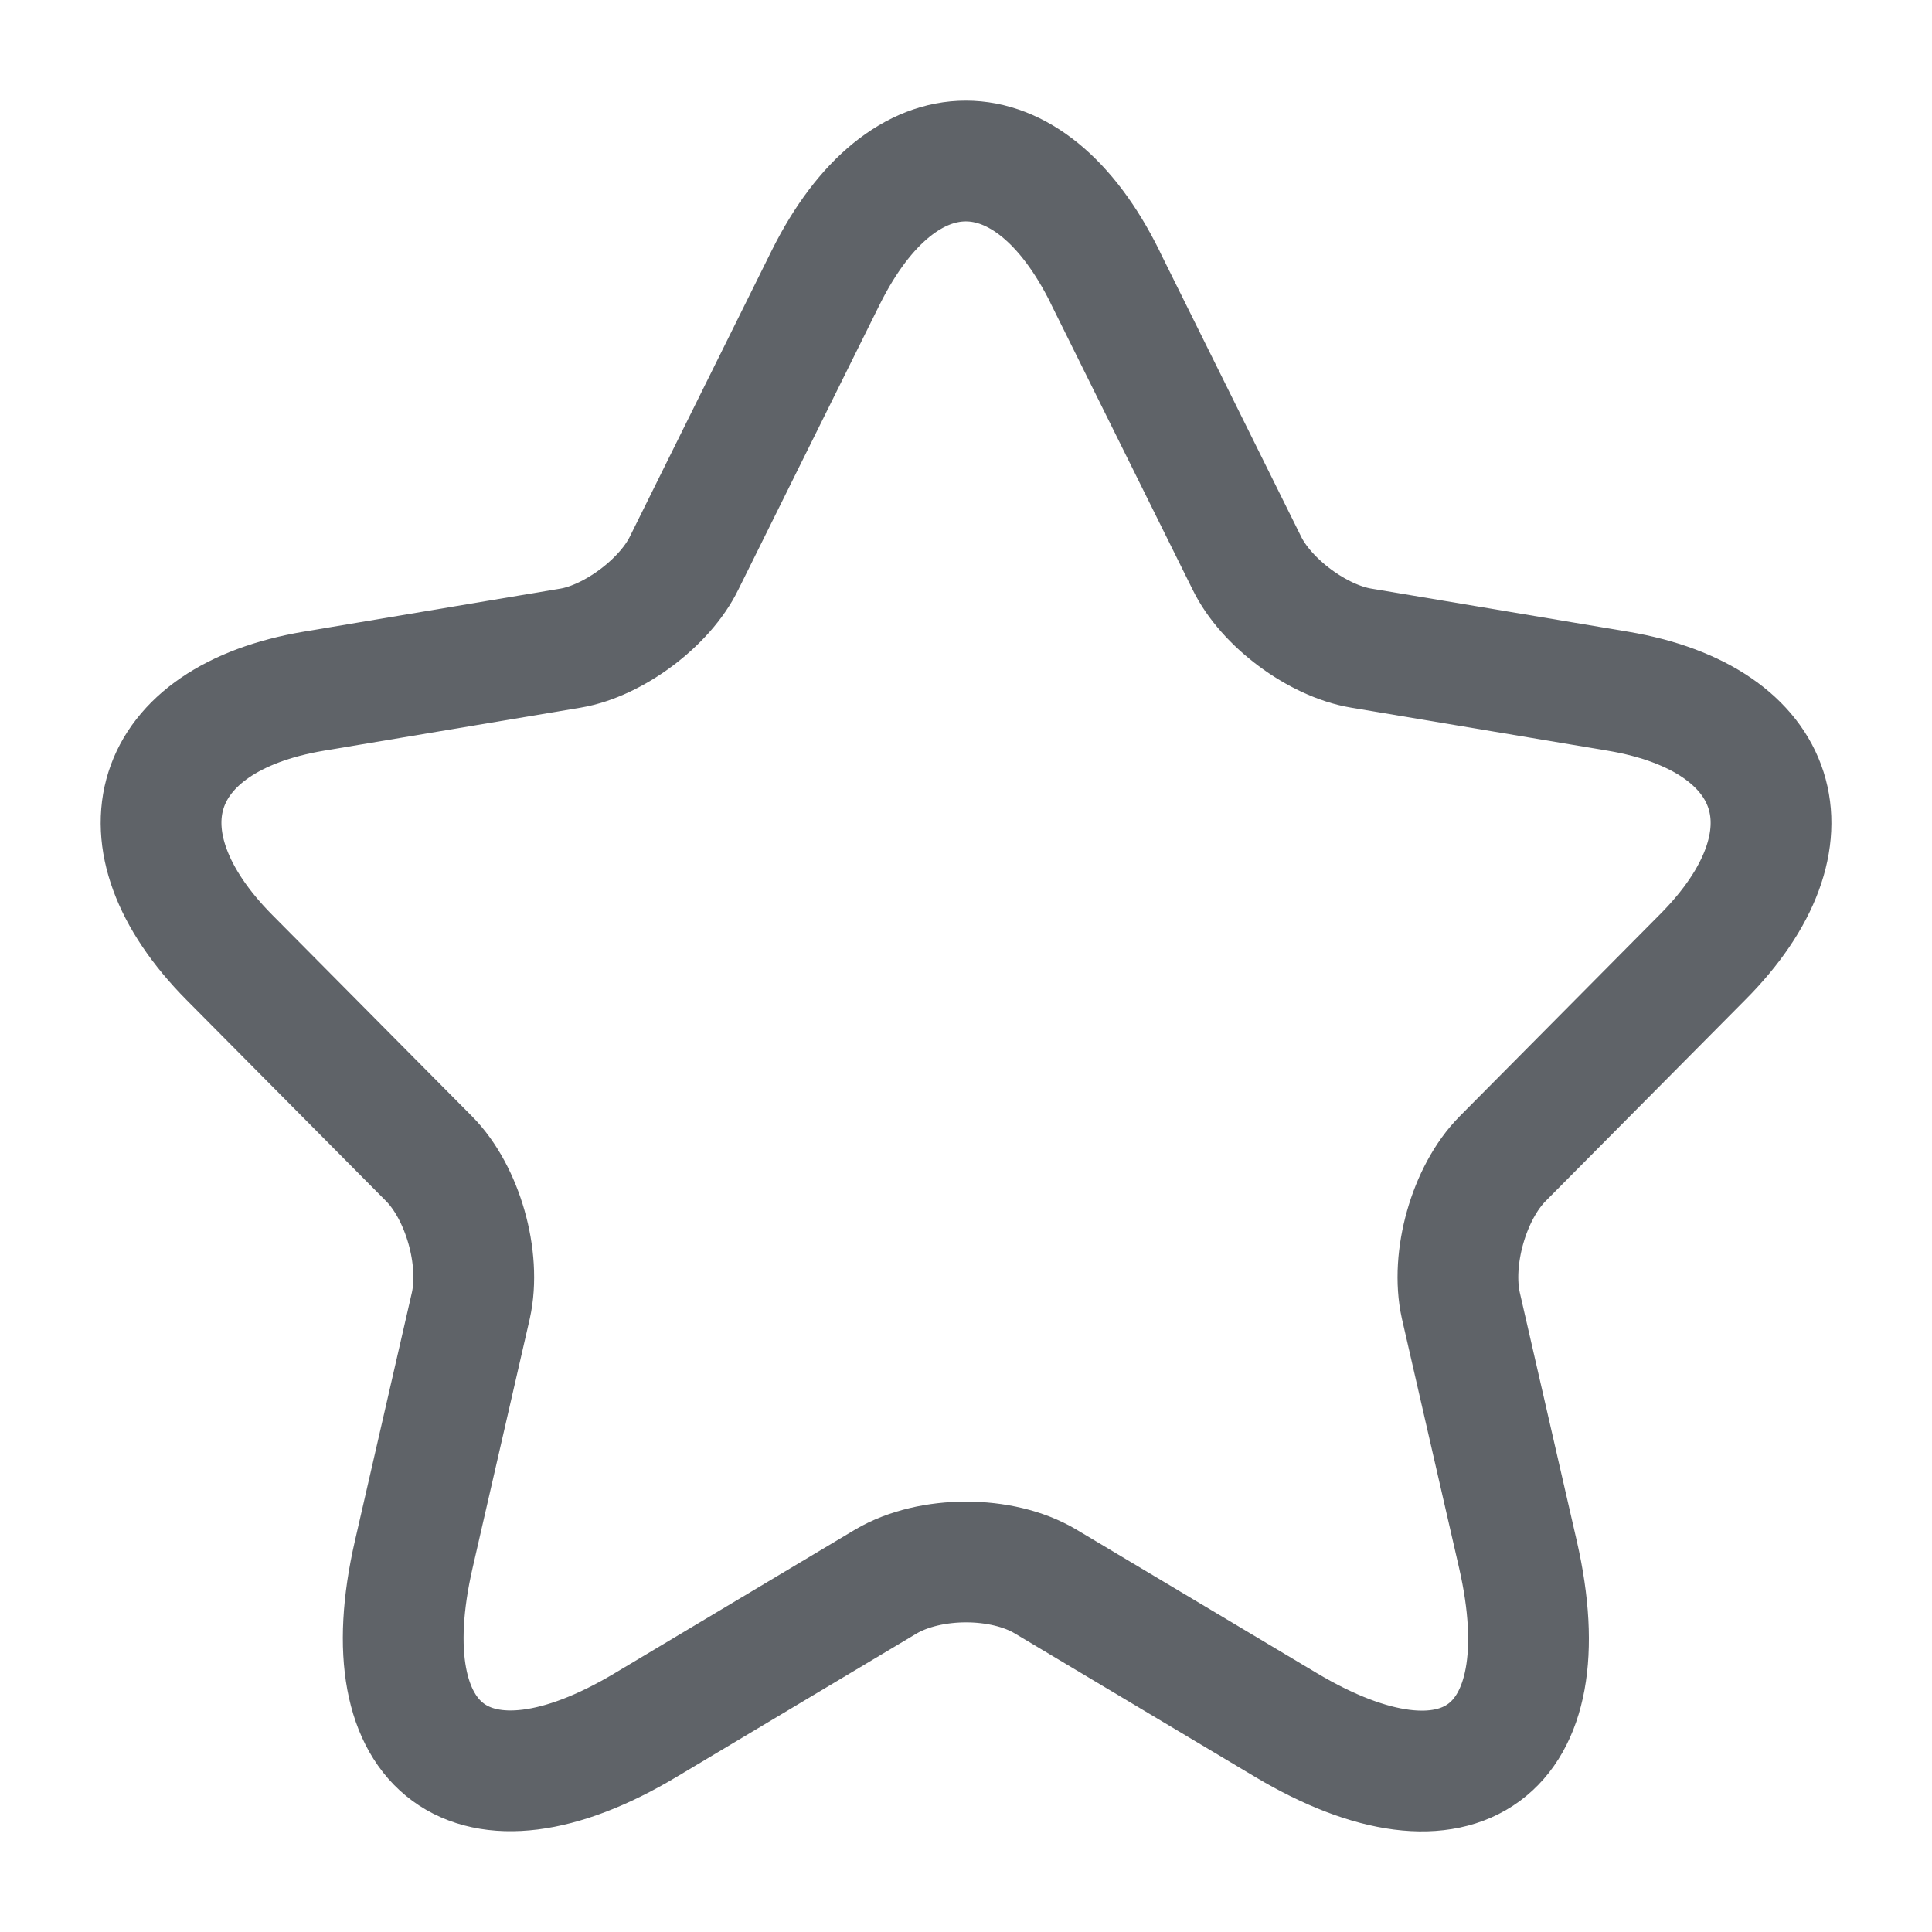 <svg width="24" height="24" viewBox="0 0 24 24" fill="none" xmlns="http://www.w3.org/2000/svg">
<path d="M13.728 3.444L15.488 6.993C15.728 7.487 16.368 7.961 16.908 8.051L20.097 8.586C22.137 8.929 22.617 10.421 21.147 11.893L18.667 14.393C18.247 14.816 18.017 15.633 18.147 16.218L18.857 19.313C19.417 21.763 18.127 22.71 15.977 21.43L12.987 19.645C12.447 19.323 11.557 19.323 11.007 19.645L8.019 21.43C5.879 22.71 4.579 21.752 5.139 19.313L5.849 16.218C5.979 15.633 5.749 14.816 5.329 14.393L2.849 11.893C1.39 10.42 1.86 8.929 3.899 8.586L7.089 8.051C7.619 7.961 8.259 7.487 8.499 6.993L10.259 3.444C11.219 1.519 12.779 1.519 13.729 3.444" stroke="#5F6368" stroke-width="1.5" stroke-linecap="round" stroke-linejoin="round"/>
</svg>
